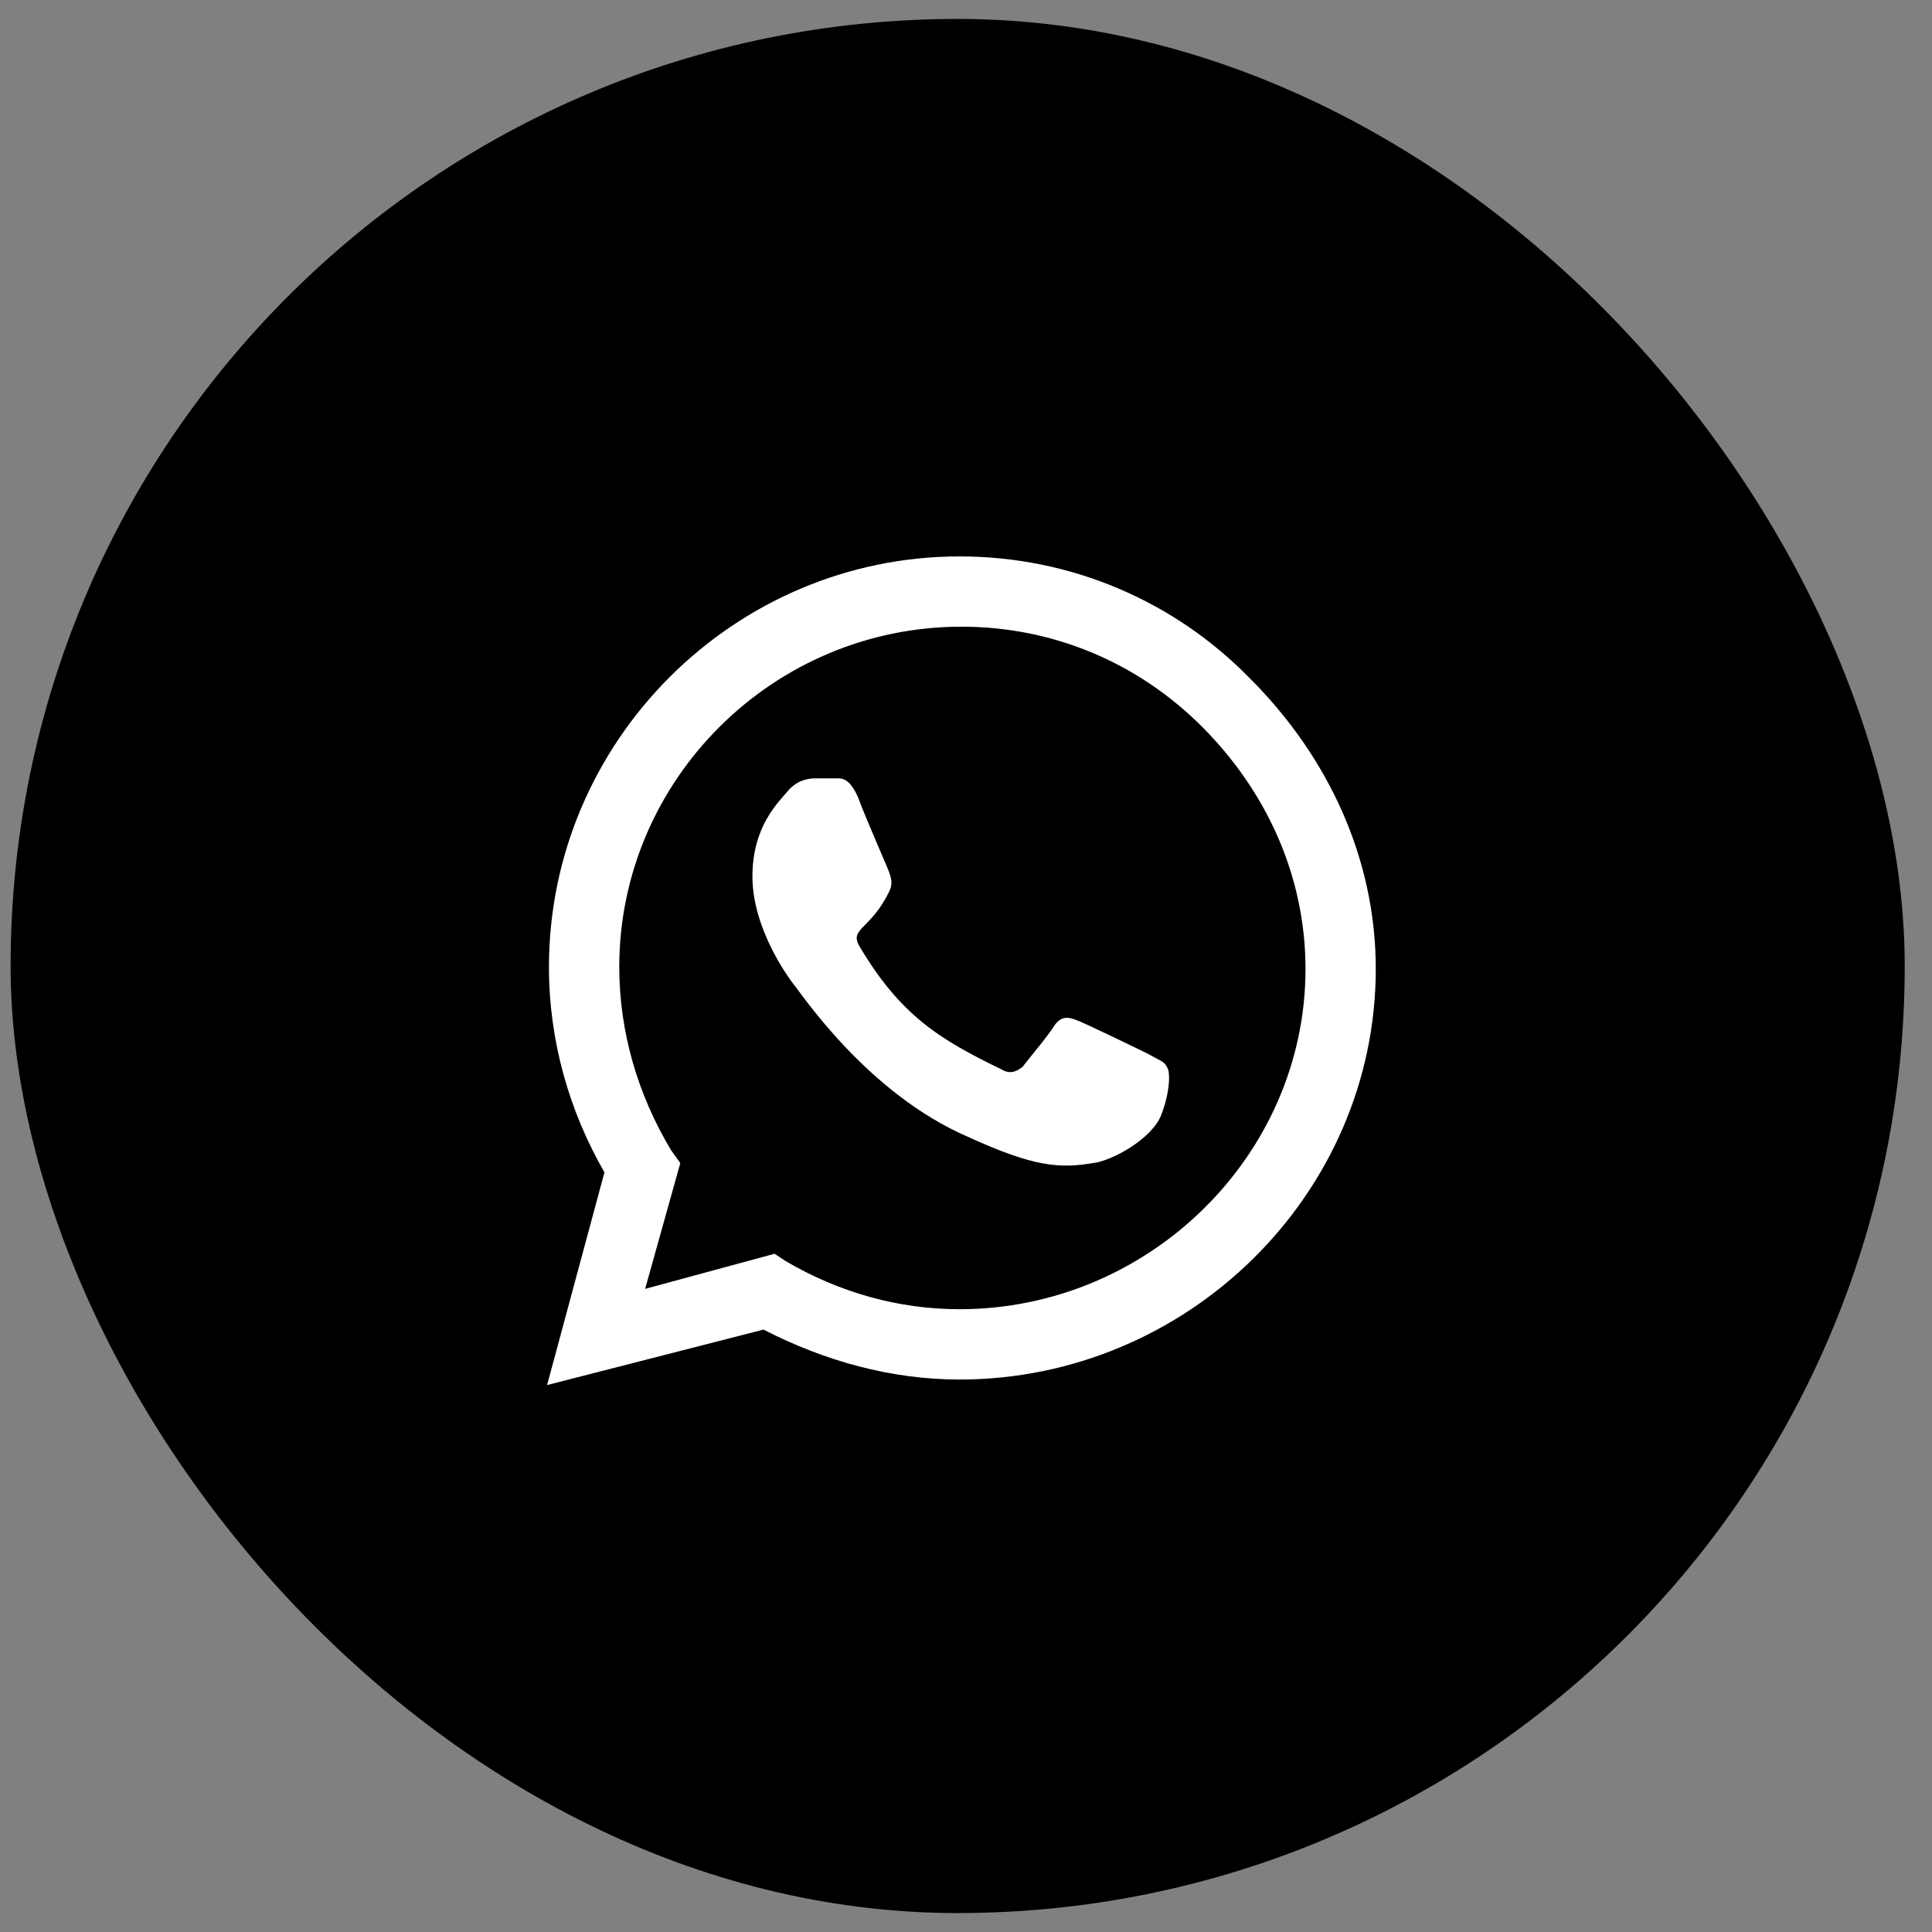 <svg width="51" height="51" viewBox="0 0 51 51" fill="none" xmlns="http://www.w3.org/2000/svg">
<rect x="0" y="0" width="51" height="51" fill="#808080" stroke="none"/>
<rect x="0.28" y="0.5" width="50" height="50" rx="25" fill="black"/>
<path d="M32.997 17.91C35.048 19.961 36.317 22.646 36.317 25.576C36.317 31.533 31.337 36.416 25.331 36.416C23.524 36.416 21.767 35.928 20.155 35.098L14.442 36.562L15.956 30.947C15.028 29.336 14.491 27.48 14.491 25.527C14.491 19.57 19.374 14.688 25.331 14.688C28.261 14.688 30.995 15.859 32.997 17.91ZM25.331 34.56C30.311 34.56 34.462 30.508 34.462 25.576C34.462 23.135 33.437 20.889 31.727 19.18C30.018 17.471 27.772 16.543 25.38 16.543C20.399 16.543 16.347 20.596 16.347 25.527C16.347 27.236 16.835 28.896 17.714 30.361L17.958 30.703L17.03 34.023L20.448 33.096L20.741 33.291C22.157 34.121 23.72 34.56 25.331 34.56ZM30.311 27.822C30.556 27.969 30.751 28.018 30.8 28.164C30.897 28.262 30.897 28.799 30.653 29.434C30.409 30.068 29.335 30.654 28.847 30.703C27.968 30.85 27.284 30.801 25.575 30.02C22.841 28.848 21.083 26.113 20.936 25.967C20.79 25.771 19.862 24.502 19.862 23.135C19.862 21.816 20.546 21.182 20.79 20.889C21.034 20.596 21.327 20.547 21.522 20.547C21.669 20.547 21.864 20.547 22.011 20.547C22.206 20.547 22.401 20.498 22.645 21.035C22.841 21.572 23.427 22.891 23.476 23.037C23.524 23.184 23.573 23.33 23.476 23.525C22.987 24.551 22.401 24.502 22.694 24.99C23.768 26.797 24.794 27.432 26.405 28.213C26.649 28.359 26.796 28.311 26.991 28.164C27.138 27.969 27.675 27.334 27.821 27.09C28.017 26.797 28.212 26.846 28.456 26.943C28.7 27.041 30.018 27.676 30.311 27.822Z" fill="white"/>
</svg>
